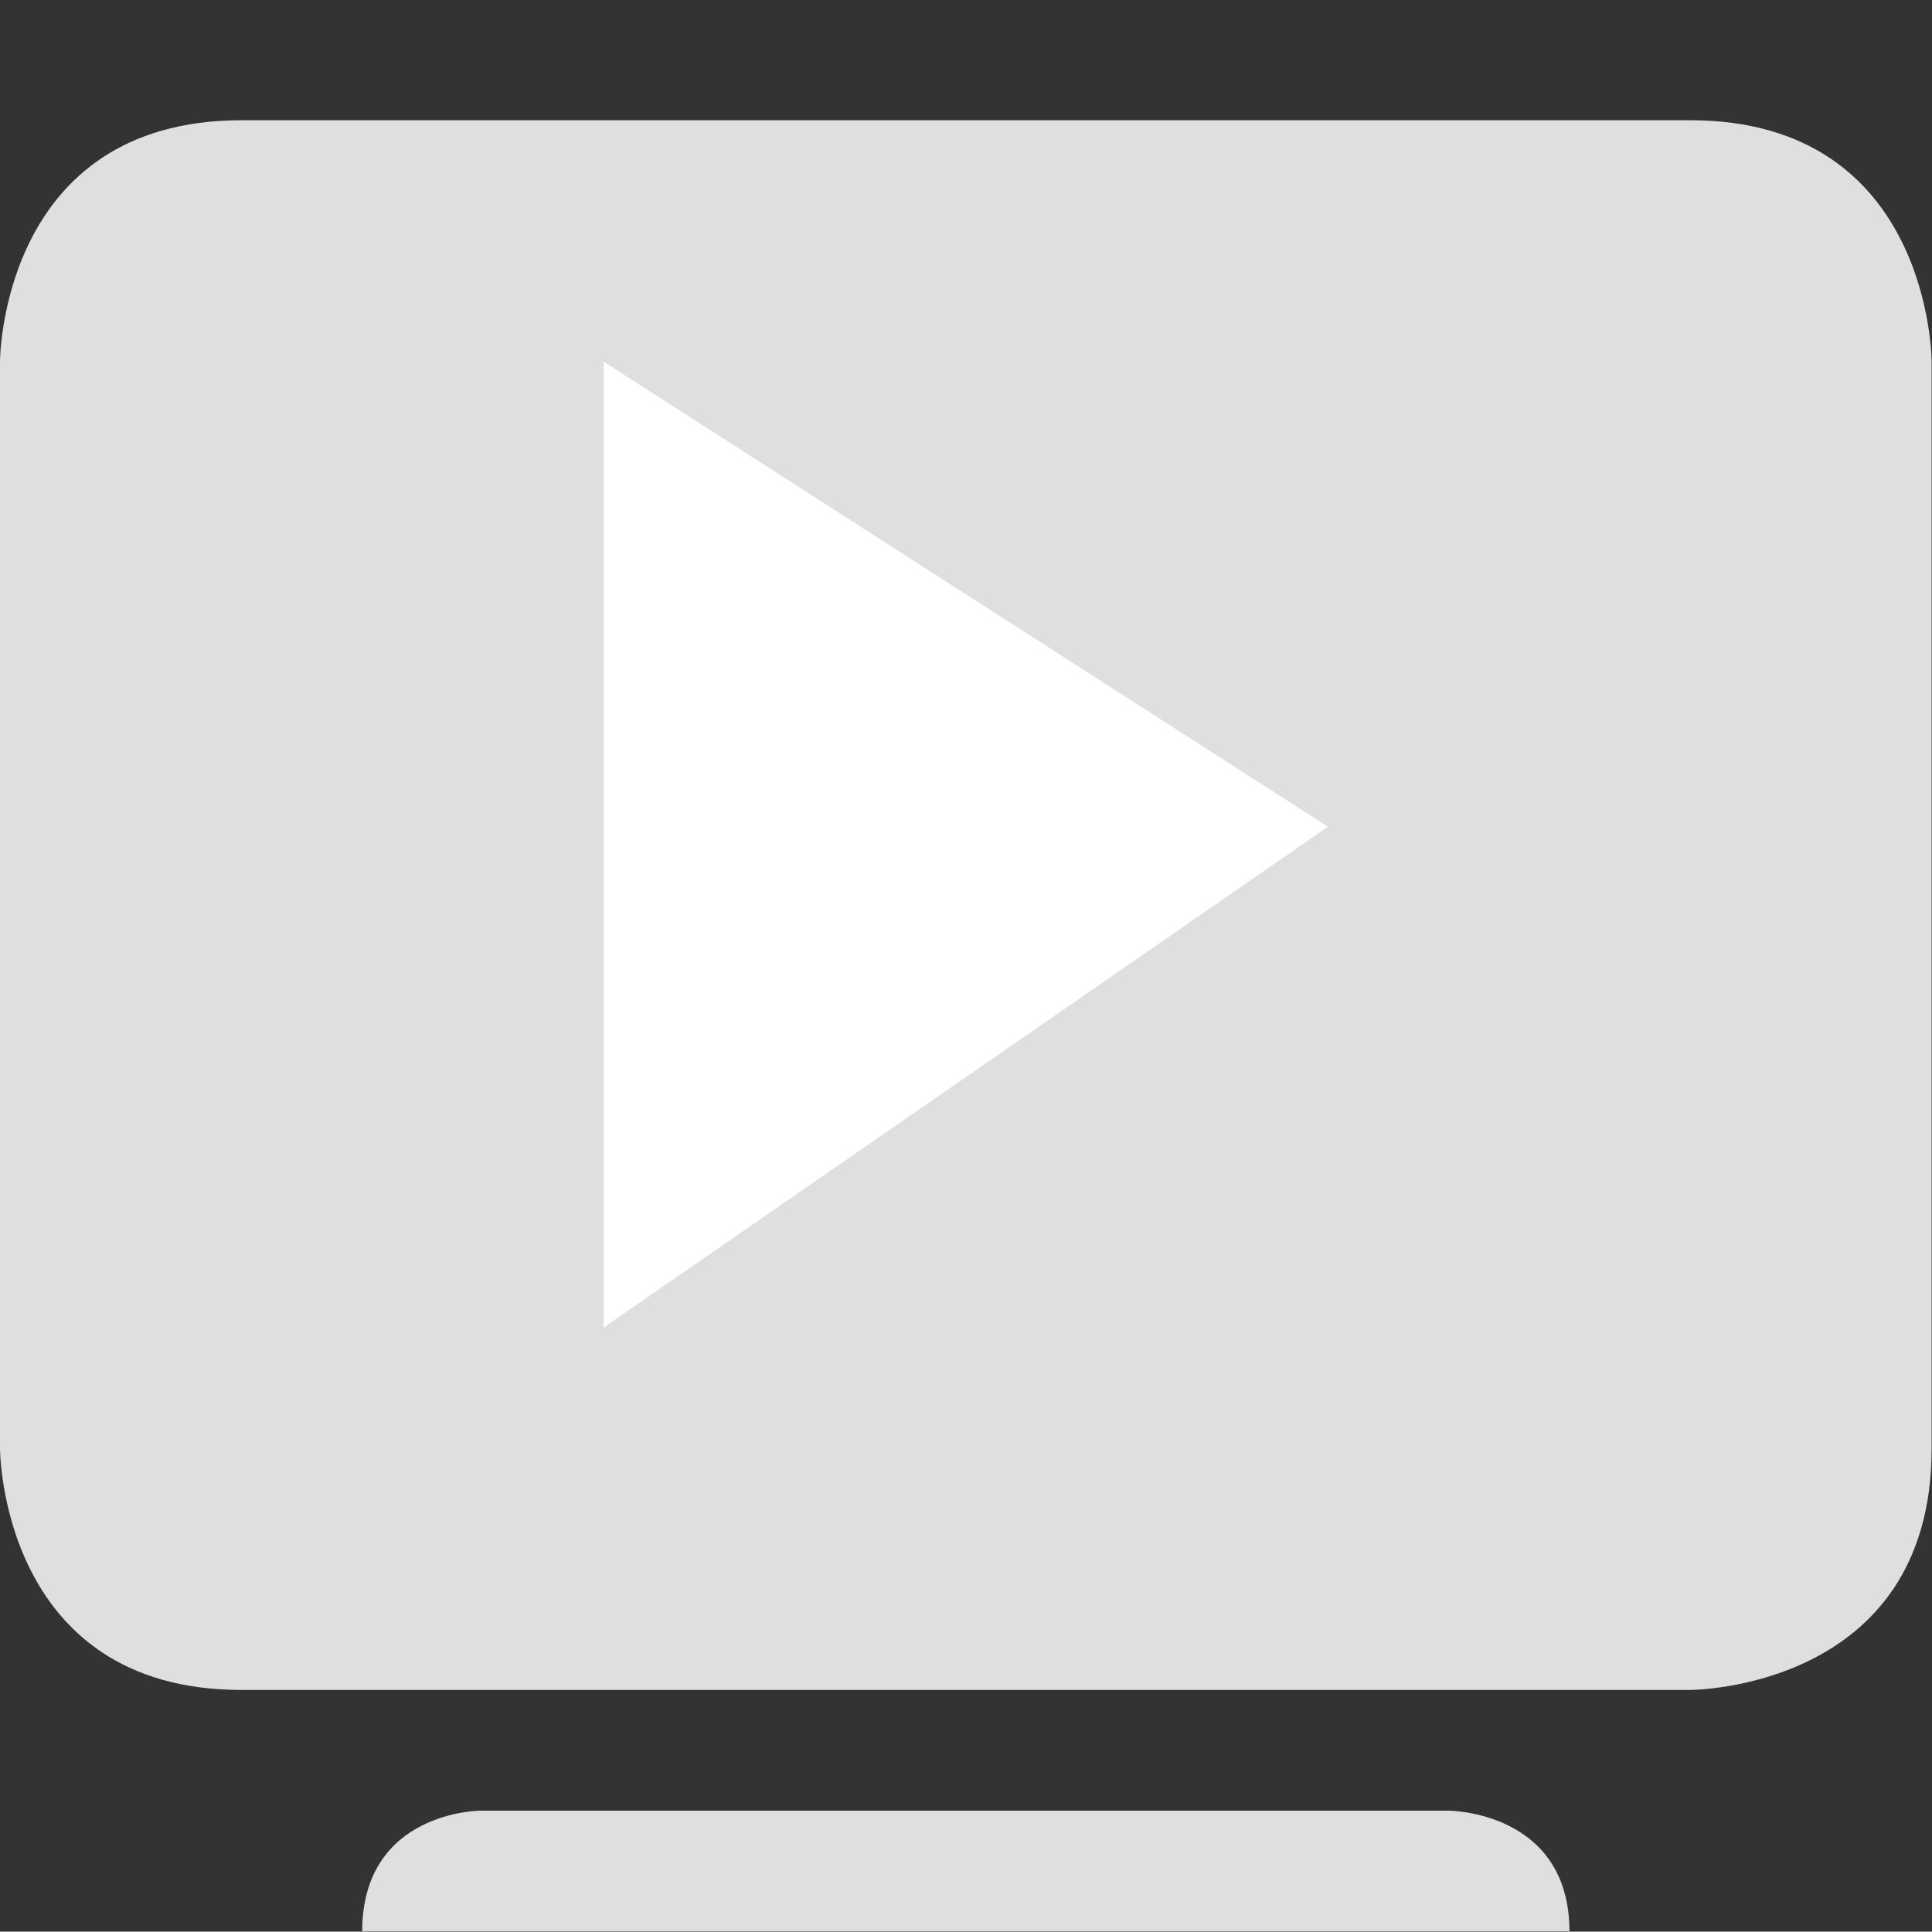 <svg width="16.003" height="16" enable-background="new" version="1.1" xmlns="http://www.w3.org/2000/svg">
<rect width="100%" height="100%" fill="#333333" stroke="none"/>
<title>Pop Symbolic Icon Theme</title>
<path d="m2 0.996h12c2 0 2 2 2 2v9.002c0 2-2 2-2 2h-12c-2 0-2-2-2-2v-9.002s0-2 2-2z" fill="#dfdfdf"/>
<path d="m5 2.996 6 3.852-6 4.148z" fill="#fff"/>
<path d="m3.979 14.998s-0.979 2e-3 -0.979 1.002v-4e-3h10v4e-3c0-1-1-1.002-1-1.002z" fill="#dfdfdf"/>
</svg>
